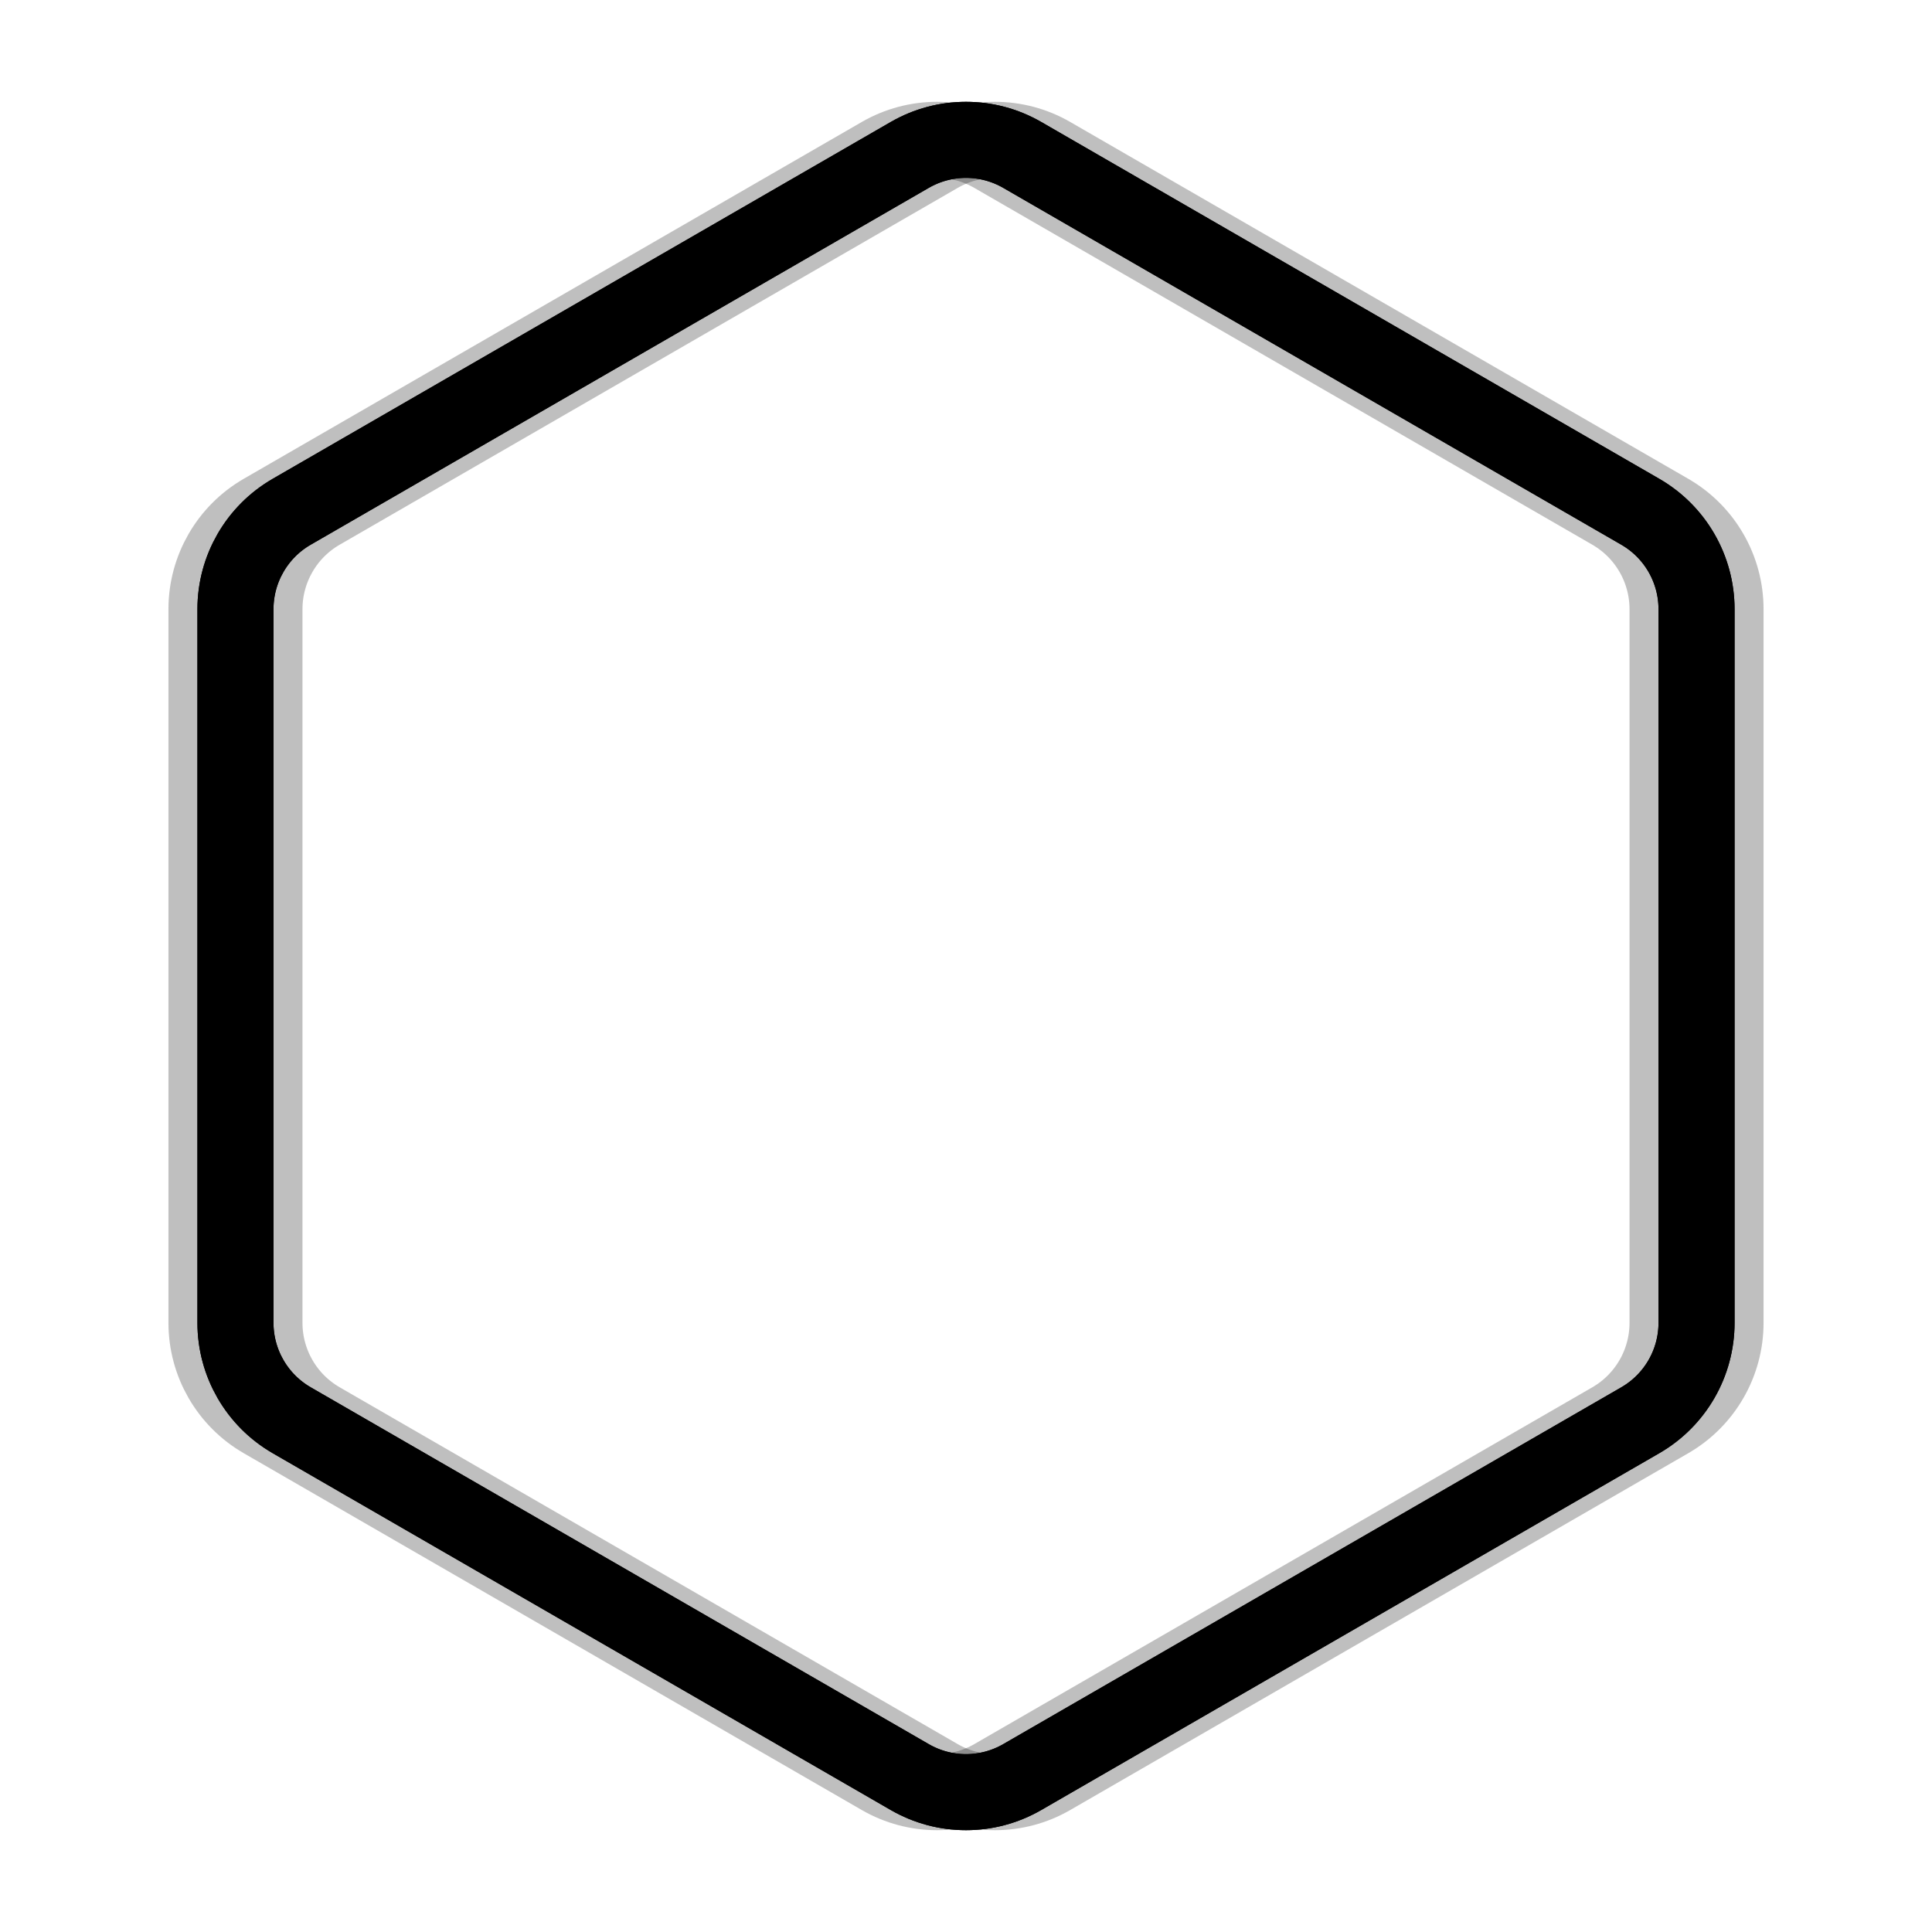 <svg xmlns="http://www.w3.org/2000/svg" version="1.1" xmlns:xlink="http://www.w3.org/1999/xlink" xmlns:svgjs="http://svgjs.dev/svgjs" viewBox="0 0 800 800"><defs><linearGradient x1="50%" y1="0%" x2="50%" y2="100%" id="nnneon-grad"><stop stop-color="hsl(0, 100%, 54%)" stop-opacity="1" offset="0%"></stop><stop stop-color="hsl(0, 100%, 28%)" stop-opacity="1" offset="100%"></stop></linearGradient><filter id="nnneon-filter" x="-100%" y="-100%" width="400%" height="400%" filterUnits="objectBoundingBox" primitiveUnits="userSpaceOnUse" color-interpolation-filters="sRGB">
	<feGaussianBlur stdDeviation="17 8" x="0%" y="0%" width="100%" height="100%" in="SourceGraphic" edgeMode="none" result="blur"></feGaussianBlur></filter><filter id="nnneon-filter2" x="-100%" y="-100%" width="400%" height="400%" filterUnits="objectBoundingBox" primitiveUnits="userSpaceOnUse" color-interpolation-filters="sRGB">
	<feGaussianBlur stdDeviation="10 17" x="0%" y="0%" width="100%" height="100%" in="SourceGraphic" edgeMode="none" result="blur"></feGaussianBlur></filter></defs><g stroke-width="31.5" stroke="url(#nnneon-grad)" fill="none"><path d="M376.714 64.147C391.123 55.829 408.877 55.829 423.286 64.149L679.214 211.909C693.623 220.226 702.5 235.602 702.5 252.241V547.759C702.5 564.398 693.623 579.774 679.214 588.094L423.286 735.853C408.877 744.171 391.123 744.171 376.714 735.851L120.786 588.091C106.377 579.774 97.5 564.398 97.5 547.759V252.241C97.5 235.602 106.377 220.226 120.786 211.906L376.714 64.147Z " filter="url(#nnneon-filter)"></path><path d="M388.714 64.147C403.123 55.829 420.877 55.829 435.286 64.149L691.214 211.909C705.623 220.226 714.5 235.602 714.5 252.241V547.759C714.5 564.398 705.623 579.774 691.214 588.094L435.286 735.853C420.877 744.171 403.123 744.171 388.714 735.851L132.786 588.091C118.377 579.774 109.5 564.398 109.5 547.759V252.241C109.5 235.602 118.377 220.226 132.786 211.906L388.714 64.147Z " filter="url(#nnneon-filter2)" opacity="0.25"></path><path d="M364.714 64.147C379.123 55.829 396.877 55.829 411.286 64.149L667.214 211.909C681.623 220.226 690.5 235.602 690.5 252.241V547.759C690.5 564.398 681.623 579.774 667.214 588.094L411.286 735.853C396.877 744.171 379.123 744.171 364.714 735.851L108.786 588.091C94.377 579.774 85.5 564.398 85.5 547.759V252.241C85.5 235.602 94.377 220.226 108.786 211.906L364.714 64.147Z " filter="url(#nnneon-filter2)" opacity="0.25"></path><path d="M376.714 64.147C391.123 55.829 408.877 55.829 423.286 64.149L679.214 211.909C693.623 220.226 702.5 235.602 702.5 252.241V547.759C702.5 564.398 693.623 579.774 679.214 588.094L423.286 735.853C408.877 744.171 391.123 744.171 376.714 735.851L120.786 588.091C106.377 579.774 97.5 564.398 97.5 547.759V252.241C97.5 235.602 106.377 220.226 120.786 211.906L376.714 64.147Z "></path></g></svg>